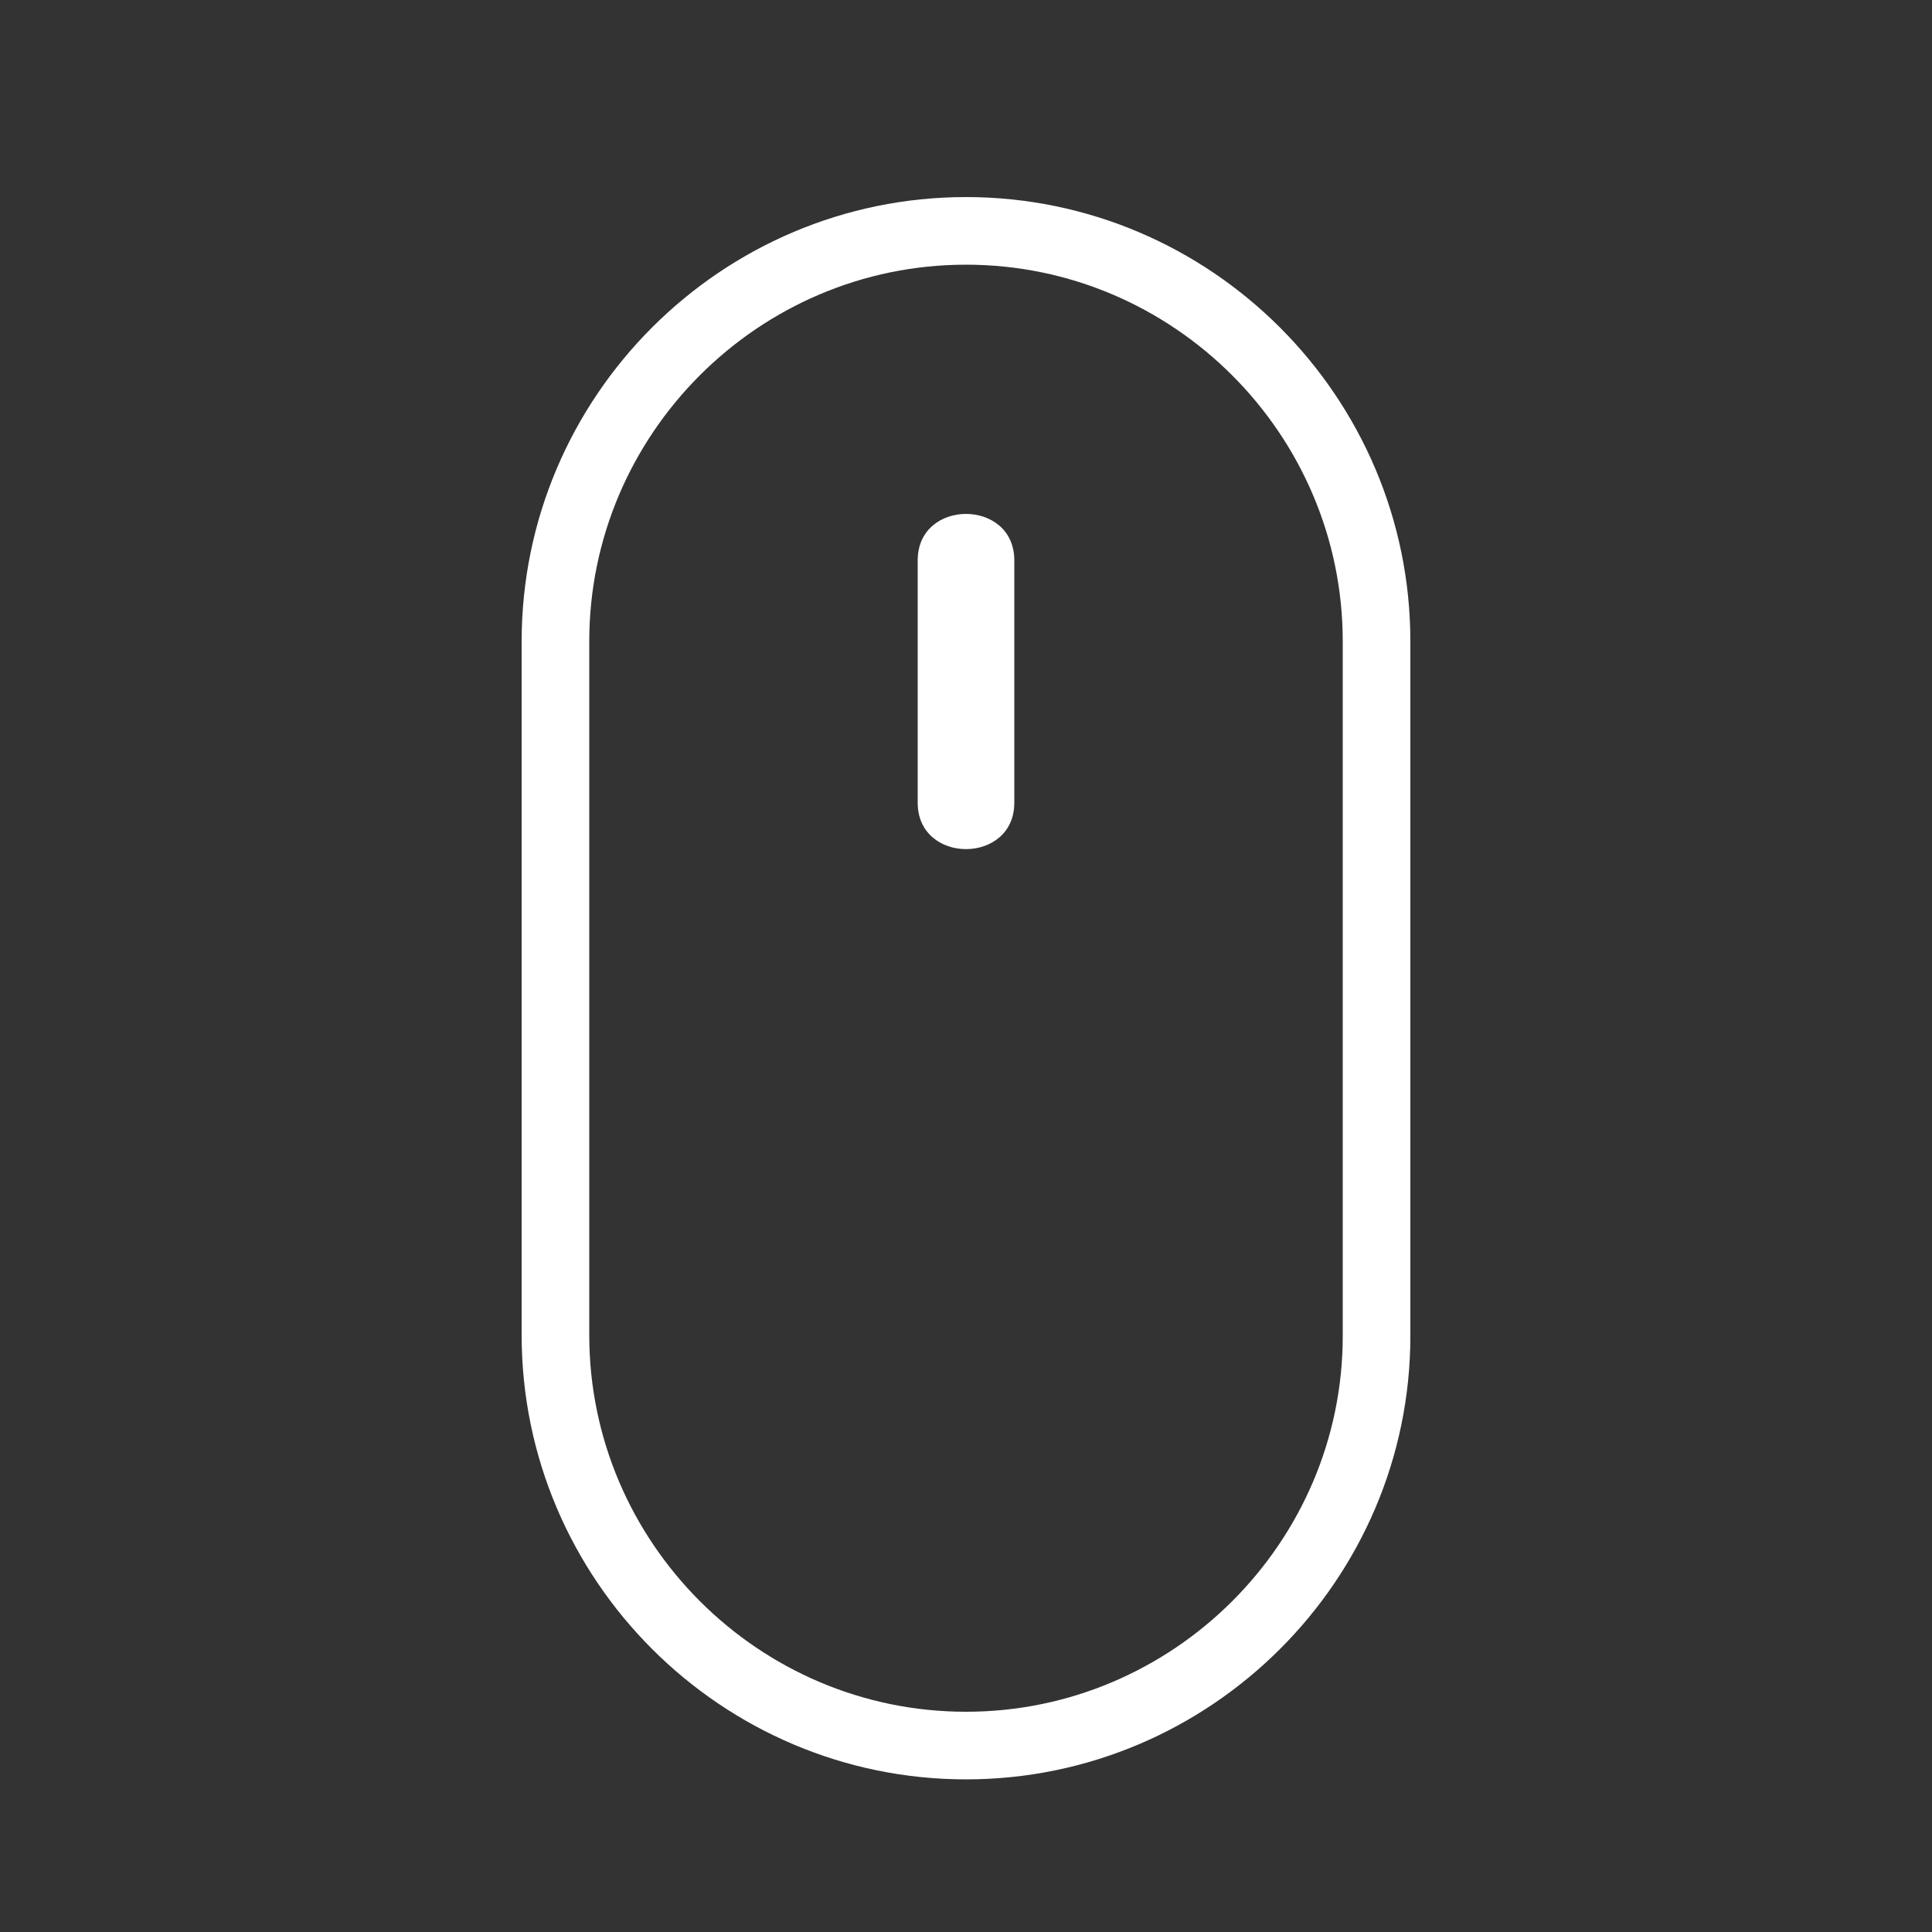 <?xml version="1.0" encoding="utf-8"?>
<!-- Generator: Adobe Illustrator 19.2.1, SVG Export Plug-In . SVG Version: 6.00 Build 0)  -->
<svg version="1.1" id="Layer_1" xmlns="http://www.w3.org/2000/svg" xmlns:xlink="http://www.w3.org/1999/xlink" x="0px" y="0px"
	 viewBox="0 0 200 200" style="enable-background:new 0 0 200 200;" xml:space="preserve">
<rect x="0" y="0" width="200" height="200" fill="#333333" stroke="none"/>
<style type="text/css">
	.st0{fill:#FFFFFF;}
	.st1{fill:none;stroke:#FFFFFF;stroke-width:7;stroke-miterlimit:10;}
</style>
<g>
	<g>
		<path class="st0" d="M95,58c0,8.4,0,16.8,0,25.1c0,6.4,10,6.4,10,0c0-8.4,0-16.8,0-25.1C105,51.6,95,51.6,95,58L95,58z"/>
	</g>
</g>
<path class="st1" d="M100,180.7L100,180.7c-23.4,0-42.5-19.1-42.5-42.5V66.4c0-23.4,19.1-42.5,42.5-42.5h0
	c23.4,0,42.5,19.1,42.5,42.5v71.9C142.5,161.6,123.4,180.7,100,180.7z"/>
</svg>
